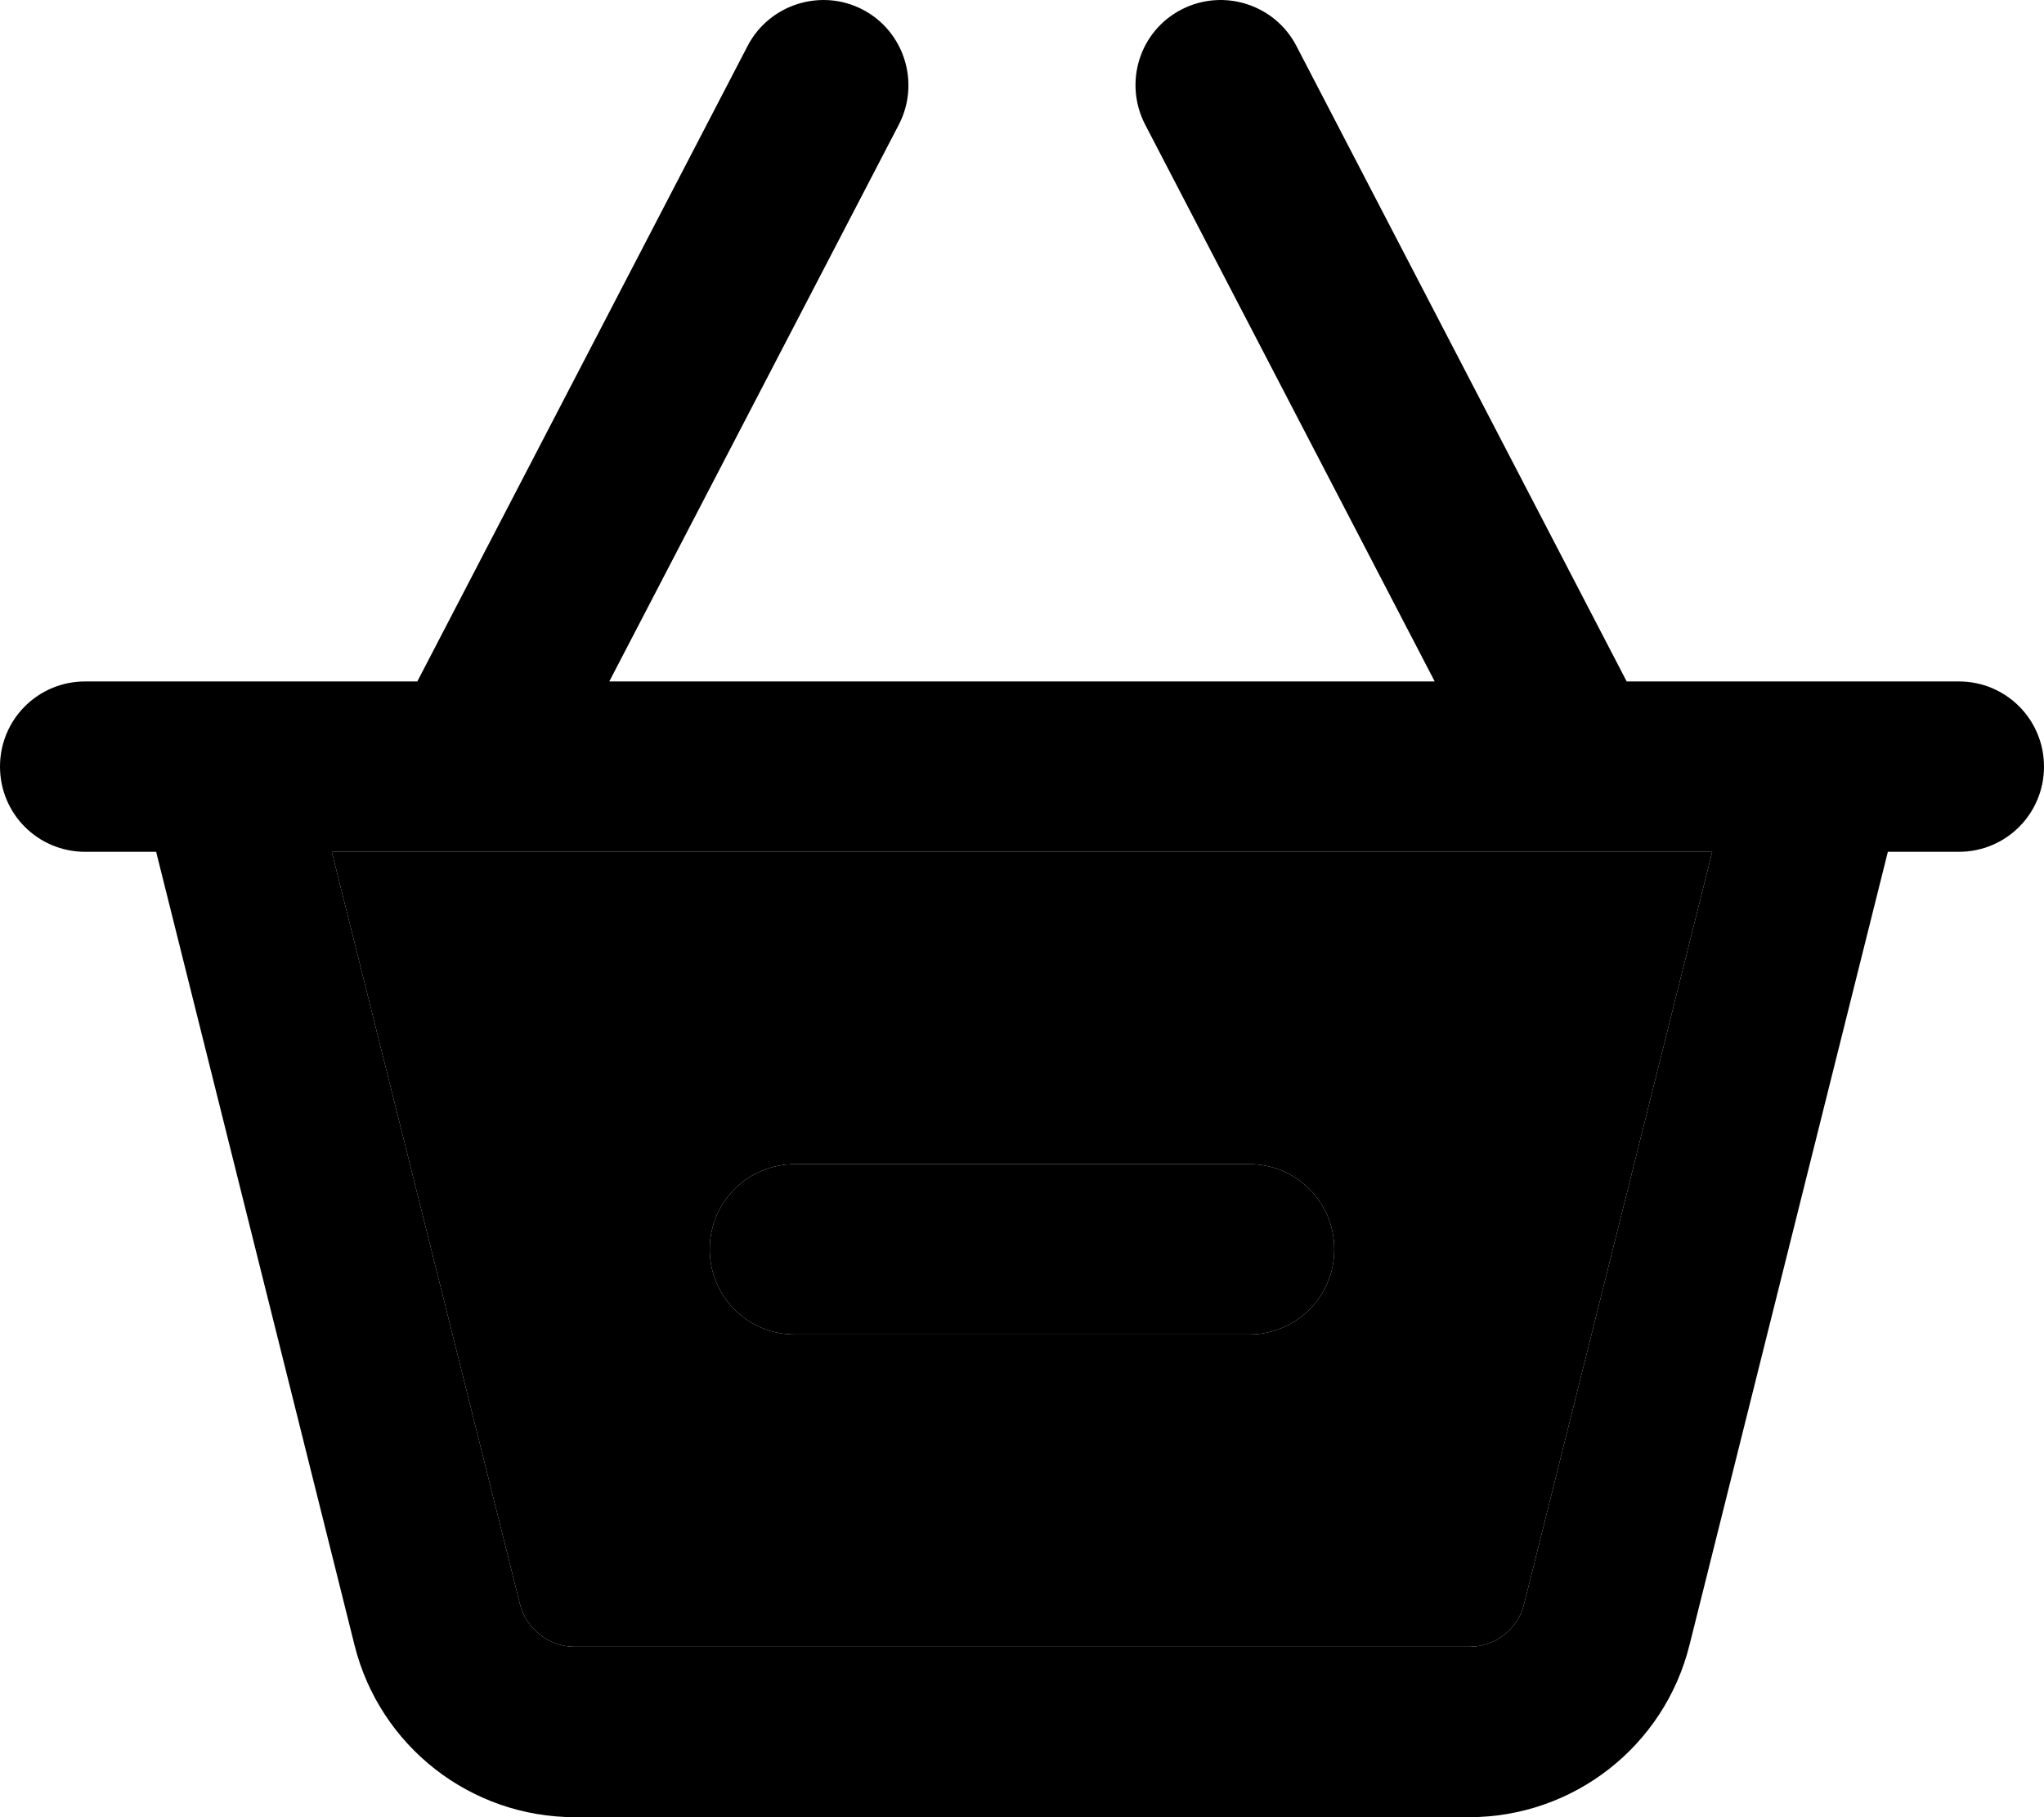 <svg xmlns="http://www.w3.org/2000/svg" viewBox="0 0 576 512"><path class="pr-icon-duotone-secondary" d="M93.5 240l389 0-53 211.9C427.8 459 421.4 464 414 464L162 464c-7.3 0-13.7-5-15.5-12.1L93.5 240zM200 352c0 13.3 10.7 24 24 24l128 0c13.3 0 24-10.7 24-24s-10.7-24-24-24l-128 0c-13.3 0-24 10.7-24 24z"/><path class="pr-icon-duotone-primary" d="M253.3 35.1c6.1-11.8 1.5-26.3-10.2-32.4s-26.3-1.5-32.4 10.2L117.6 192l-36.1 0L32 192l-8 0c-13.3 0-24 10.7-24 24s10.7 24 24 24l20 0L99.9 463.5C107 492 132.6 512 162 512L414 512c29.4 0 55-20 62.1-48.5L532 240l20 0c13.3 0 24-10.7 24-24s-10.7-24-24-24l-8 0-49.5 0-36.1 0L365.3 12.9C359.2 1.2 344.7-3.4 332.9 2.7s-16.3 20.6-10.2 32.4L404.3 192l-232.6 0L253.3 35.1zM93.5 240l389 0-53 211.9C427.8 459 421.4 464 414 464L162 464c-7.3 0-13.7-5-15.5-12.1L93.5 240zM224 328c-13.3 0-24 10.7-24 24s10.7 24 24 24l128 0c13.3 0 24-10.7 24-24s-10.7-24-24-24l-128 0z"/></svg>